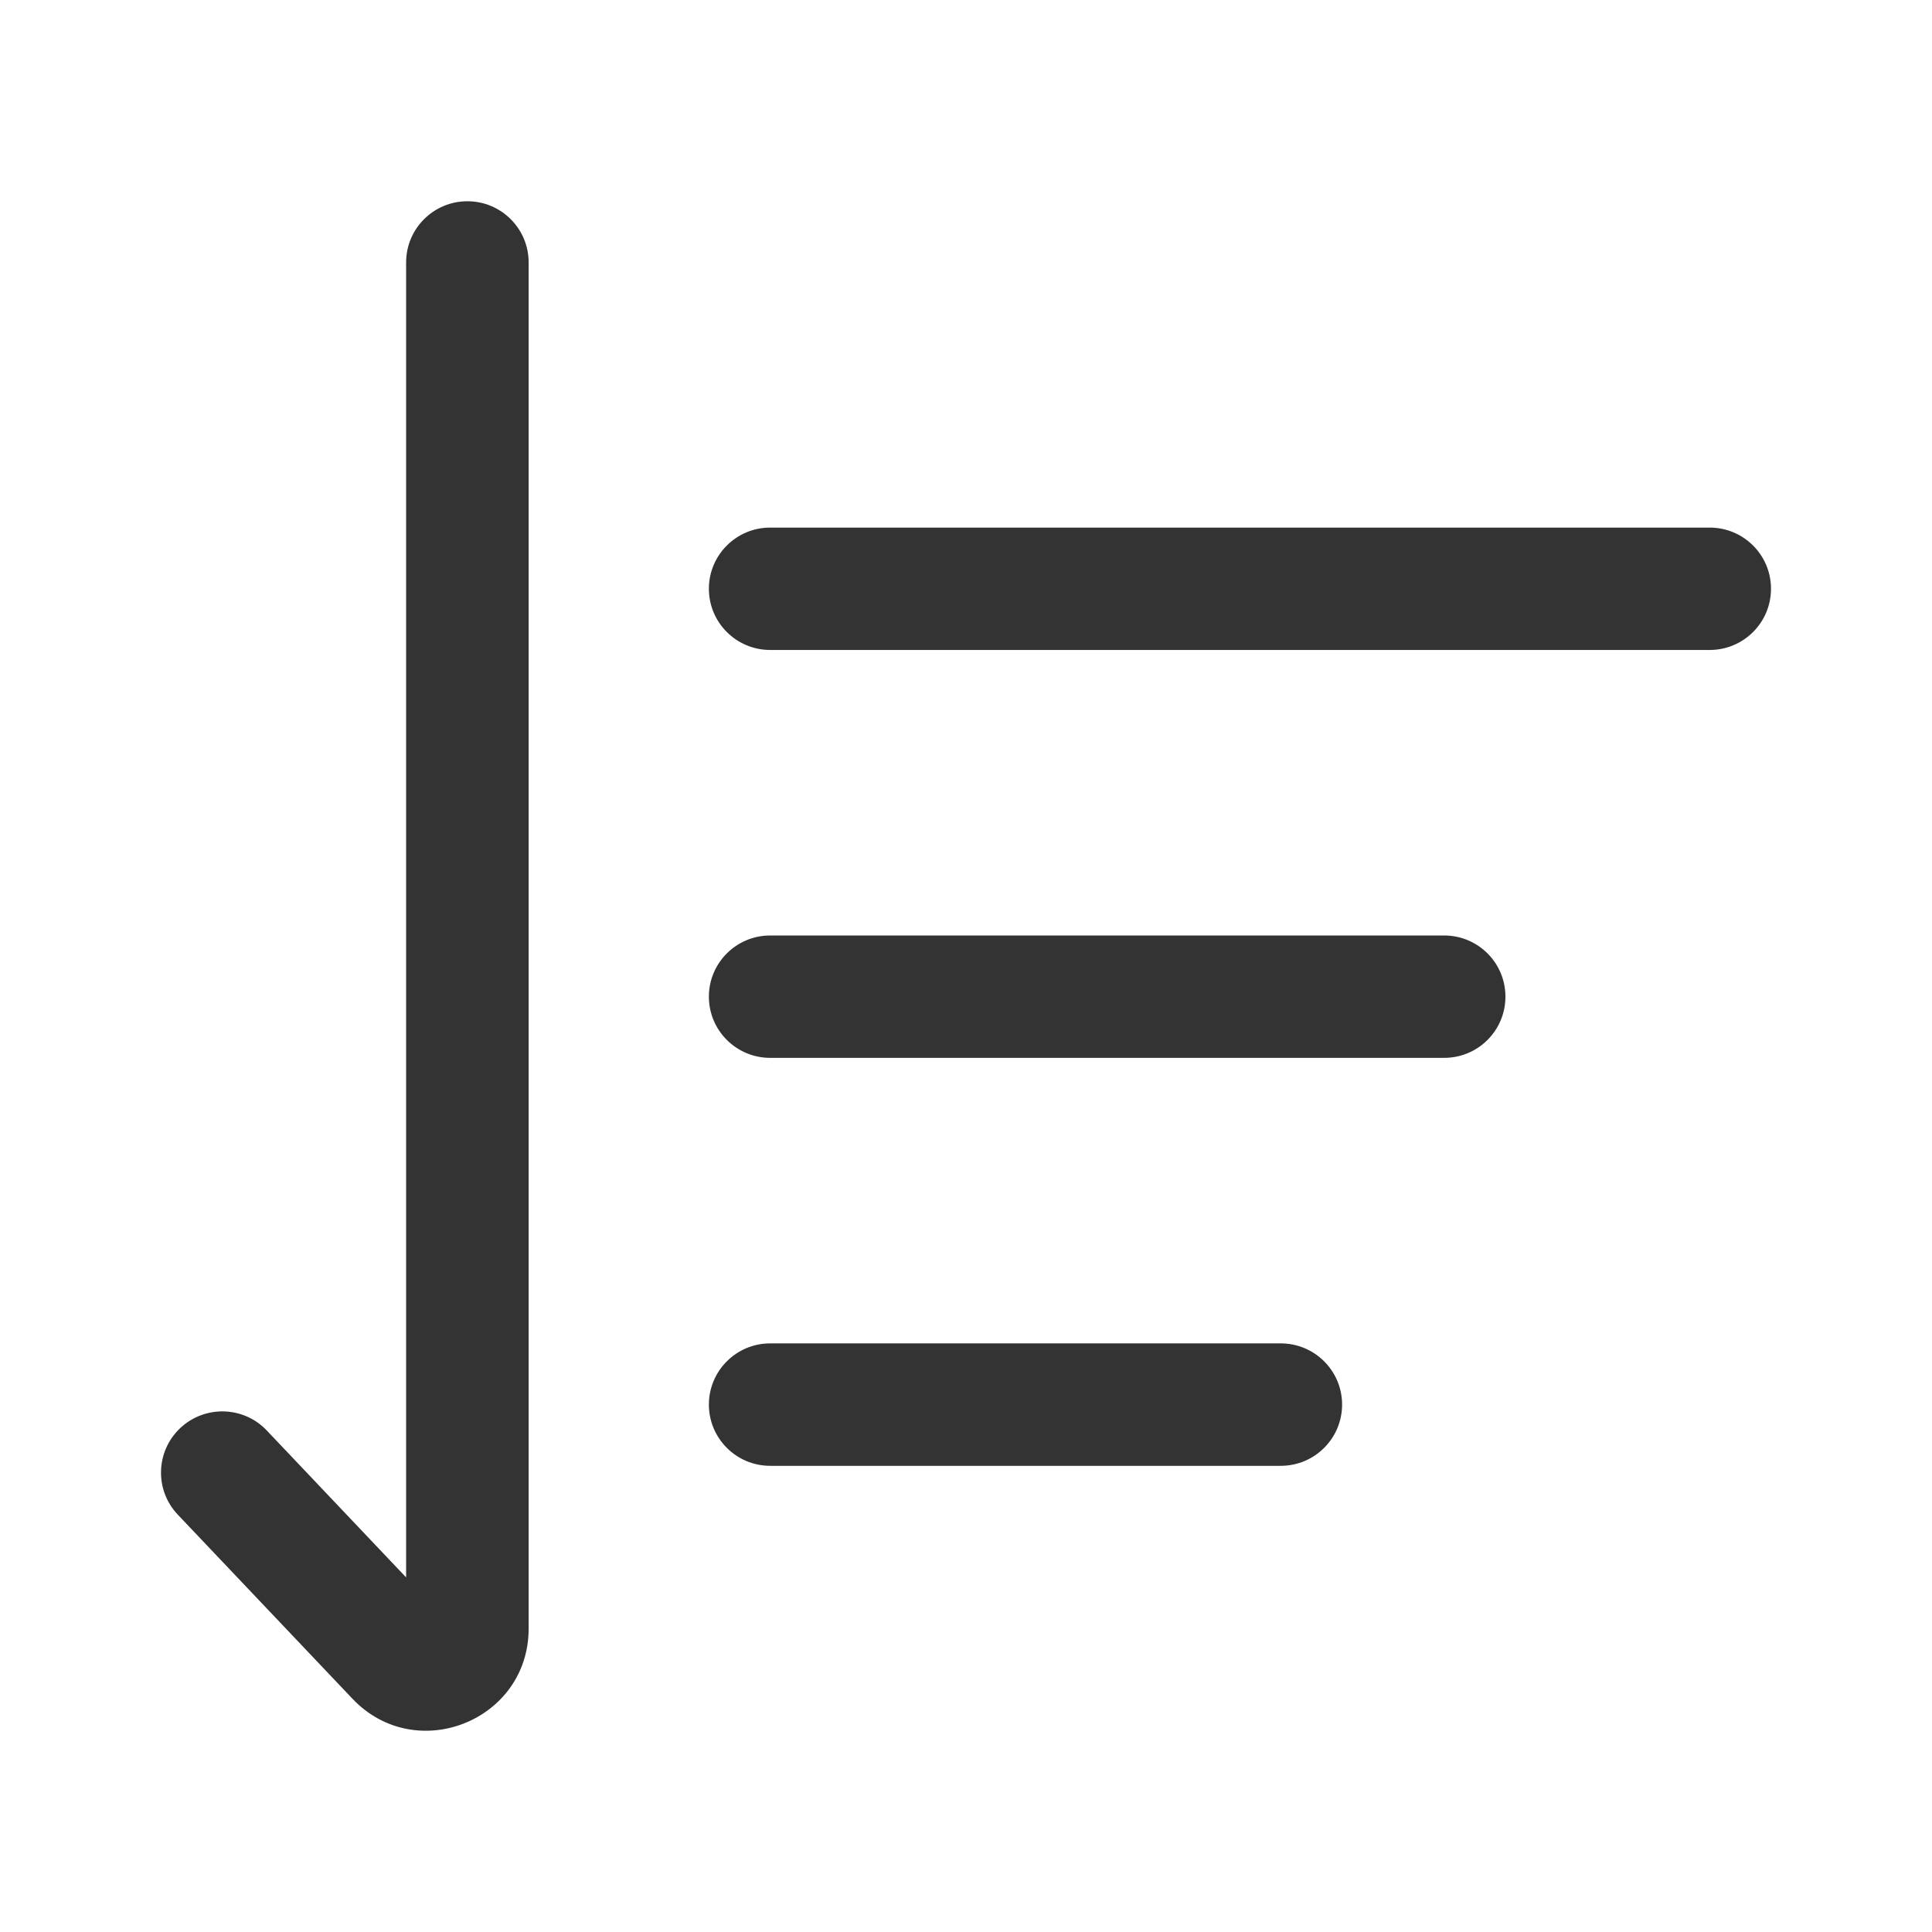 <svg viewBox="0 0 24 24" fill="none" xmlns="http://www.w3.org/2000/svg">
  <g clip-path="url(#clip0_2117_12152)">
    <path d="M6.567 3.26C6.567 2.84 6.226 2.5 5.806 2.5C5.386 2.5 5.045 2.84 5.045 3.26V19.595L3.314 17.77C3.025 17.465 2.543 17.453 2.238 17.741C1.933 18.03 1.919 18.511 2.209 18.816L4.378 21.102C5.166 21.933 6.567 21.376 6.567 20.231V3.26Z" fill="#333333"/>
    <path d="M9.567 6.554C9.147 6.554 8.806 6.894 8.806 7.314C8.806 7.734 9.147 8.074 9.567 8.074H21.239C21.659 8.074 22 7.734 22 7.314C22 6.894 21.659 6.554 21.239 6.554H9.567Z" fill="#333333"/>
    <path d="M9.567 11.621C9.147 11.621 8.806 11.961 8.806 12.381C8.806 12.801 9.147 13.141 9.567 13.141H17.94C18.361 13.141 18.701 12.801 18.701 12.381C18.701 11.961 18.361 11.621 17.94 11.621H9.567Z" fill="#333333"/>
    <path d="M8.806 17.448C8.806 17.029 9.147 16.688 9.567 16.688H15.91C16.331 16.688 16.672 17.029 16.672 17.448C16.672 17.868 16.331 18.209 15.91 18.209H9.567C9.147 18.209 8.806 17.868 8.806 17.448Z" fill="#333333"/>
  </g>
  <defs>
    <clipPath id="clip0_2117_12152">
      <rect width="24" height="24" fill="white"/>
    </clipPath>
  </defs>
</svg>
